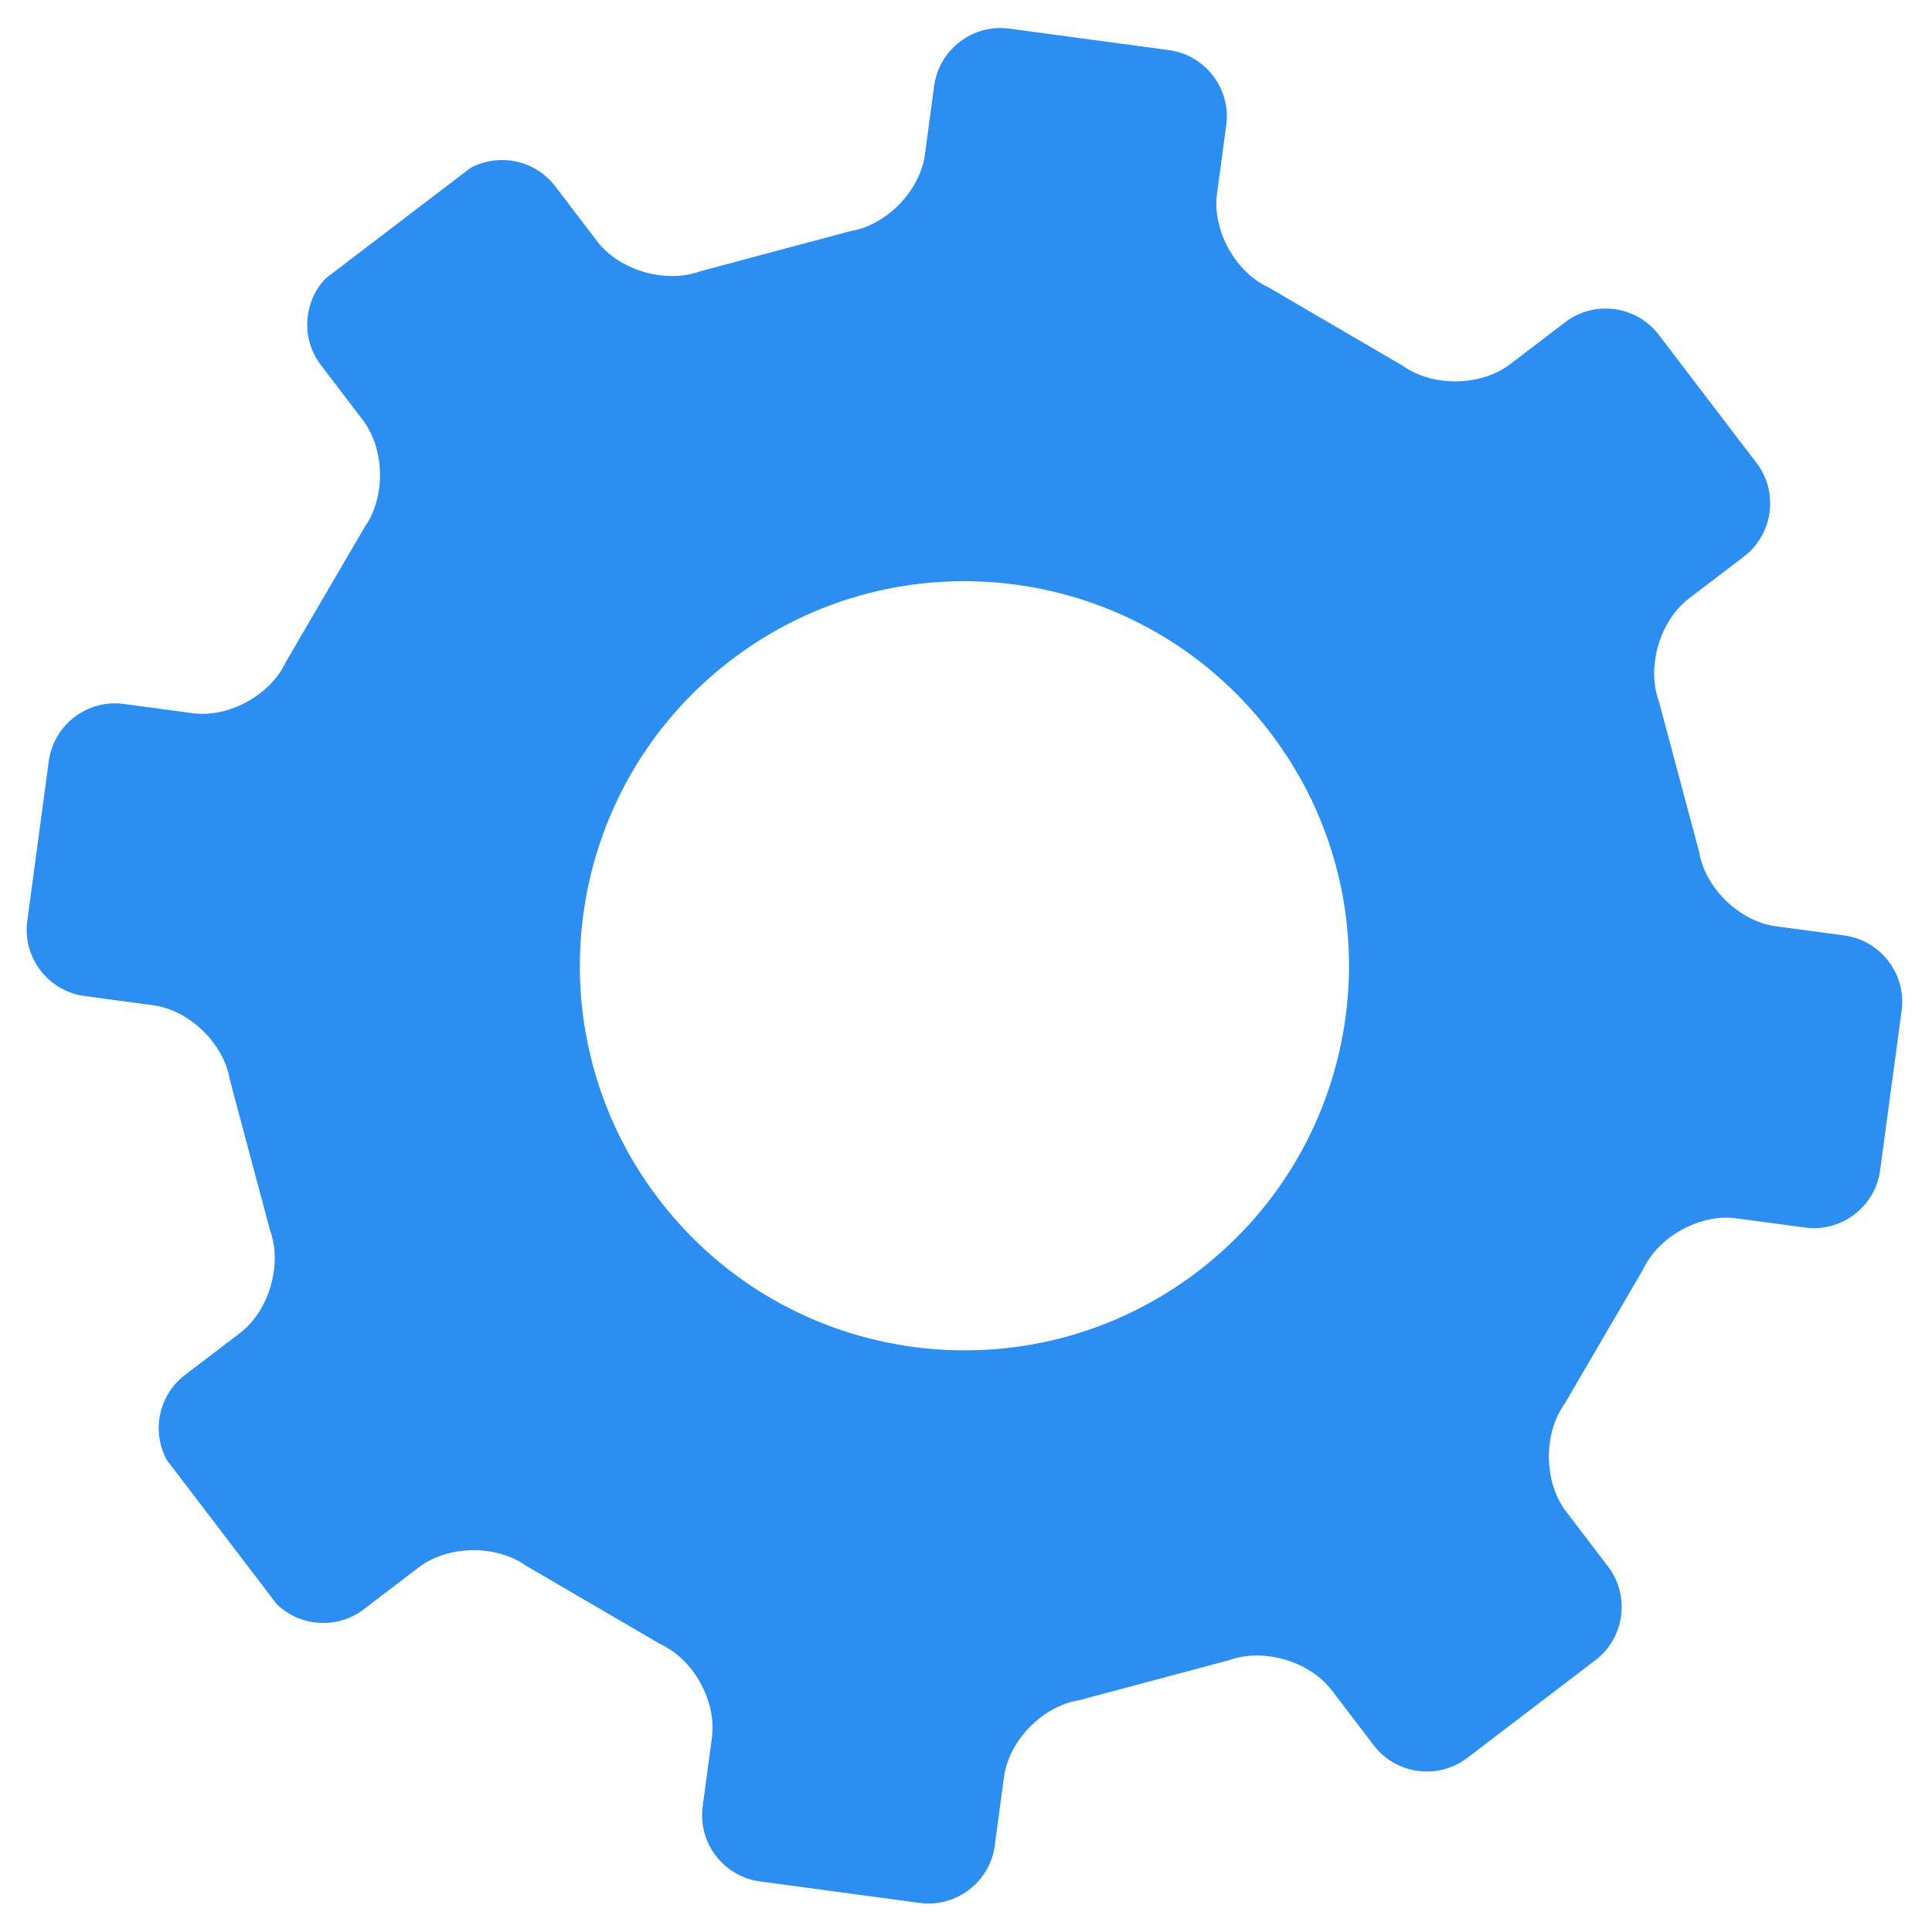 <svg xmlns="http://www.w3.org/2000/svg" xmlns:xlink="http://www.w3.org/1999/xlink" width="500" zoomAndPan="magnify" viewBox="0 0 375 375" height="500" preserveAspectRatio="xMidYMid meet" version="1.0"><defs><clipPath id="61ac0e8d0e"><path d="M 5 5 L 370 5 L 370 370 L 5 370 Z M 5 5 " clip-rule="nonzero"/></clipPath><clipPath id="fb314817b8"><path d="M -66.879 153.266 L 221.738 -66.887 L 441.895 221.734 L 153.273 441.887 Z M -66.879 153.266 " clip-rule="nonzero"/></clipPath><clipPath id="19e26fba17"><path d="M -66.879 153.266 L 221.738 -66.887 L 441.895 221.734 L 153.273 441.887 Z M -66.879 153.266 " clip-rule="nonzero"/></clipPath></defs><g clip-path="url(#61ac0e8d0e)"><g clip-path="url(#fb314817b8)"><g clip-path="url(#19e26fba17)"><path fill="#2d8ef1" d="M 338.508 108.016 C 344.172 103.695 345.27 95.527 340.949 89.867 L 321.961 64.973 C 317.645 59.309 309.477 58.211 303.812 62.531 L 293.125 70.684 C 287.461 75.004 278.09 75.145 272.293 71.004 L 246.281 55.816 C 239.797 52.867 235.27 44.684 236.219 37.629 L 238.016 24.289 C 238.961 17.234 233.969 10.68 226.906 9.73 L 195.879 5.555 C 188.82 4.605 182.27 9.602 181.32 16.66 L 179.523 30 C 178.574 37.059 172.039 43.754 165.008 44.879 L 135.906 52.652 C 129.227 55.117 120.227 52.496 115.906 46.836 L 107.754 36.145 C 103.434 30.484 95.266 29.383 89.605 33.703 L 64.711 52.691 C 59.047 57.012 57.949 65.18 62.27 70.84 L 70.422 81.531 C 74.742 87.191 74.883 96.566 70.746 102.355 L 55.555 128.367 C 52.609 134.852 44.426 139.383 37.367 138.43 L 24.031 136.633 C 16.969 135.684 10.418 140.68 9.469 147.742 L 5.293 178.77 C 4.344 185.828 9.34 192.379 16.398 193.328 L 29.742 195.121 C 36.801 196.07 43.496 202.605 44.625 209.637 L 52.395 238.738 C 54.859 245.422 52.242 254.422 46.578 258.738 L 35.891 266.891 C 30.23 271.211 29.129 279.375 33.449 285.039 L 52.441 309.938 C 56.762 315.598 64.926 316.699 70.59 312.379 L 81.273 304.227 C 86.938 299.91 96.309 299.762 102.102 303.906 L 128.121 319.094 C 134.605 322.035 139.137 330.223 138.184 337.277 L 136.387 350.625 C 135.434 357.68 140.434 364.23 147.492 365.18 L 178.516 369.359 C 185.574 370.309 192.125 365.309 193.078 358.254 L 194.871 344.906 C 195.824 337.852 202.355 331.156 209.387 330.031 L 238.488 322.262 C 245.172 319.797 254.168 322.414 258.488 328.078 L 266.645 338.77 C 270.965 344.43 279.129 345.531 284.793 341.211 L 309.688 322.223 C 315.348 317.902 316.449 309.734 312.129 304.074 L 303.973 293.379 C 299.652 287.719 299.508 278.348 303.648 272.555 L 318.84 246.543 C 321.781 240.059 329.965 235.523 337.023 236.477 L 350.371 238.27 C 357.426 239.223 363.98 234.219 364.93 227.168 L 369.105 196.141 C 370.055 189.086 365.059 182.527 357.996 181.578 L 344.656 179.785 C 337.598 178.832 330.902 172.297 329.777 165.27 L 322 136.168 C 319.539 129.488 322.156 120.488 327.824 116.164 Z M 232.465 246.809 C 199.691 271.809 152.848 265.504 127.848 232.727 C 102.844 199.949 109.148 153.109 141.922 128.105 C 174.699 103.105 221.543 109.406 246.547 142.184 C 271.551 174.961 265.242 221.805 232.465 246.809 Z M 232.465 246.809 " fill-opacity="1" fill-rule="nonzero"/></g></g></g></svg>